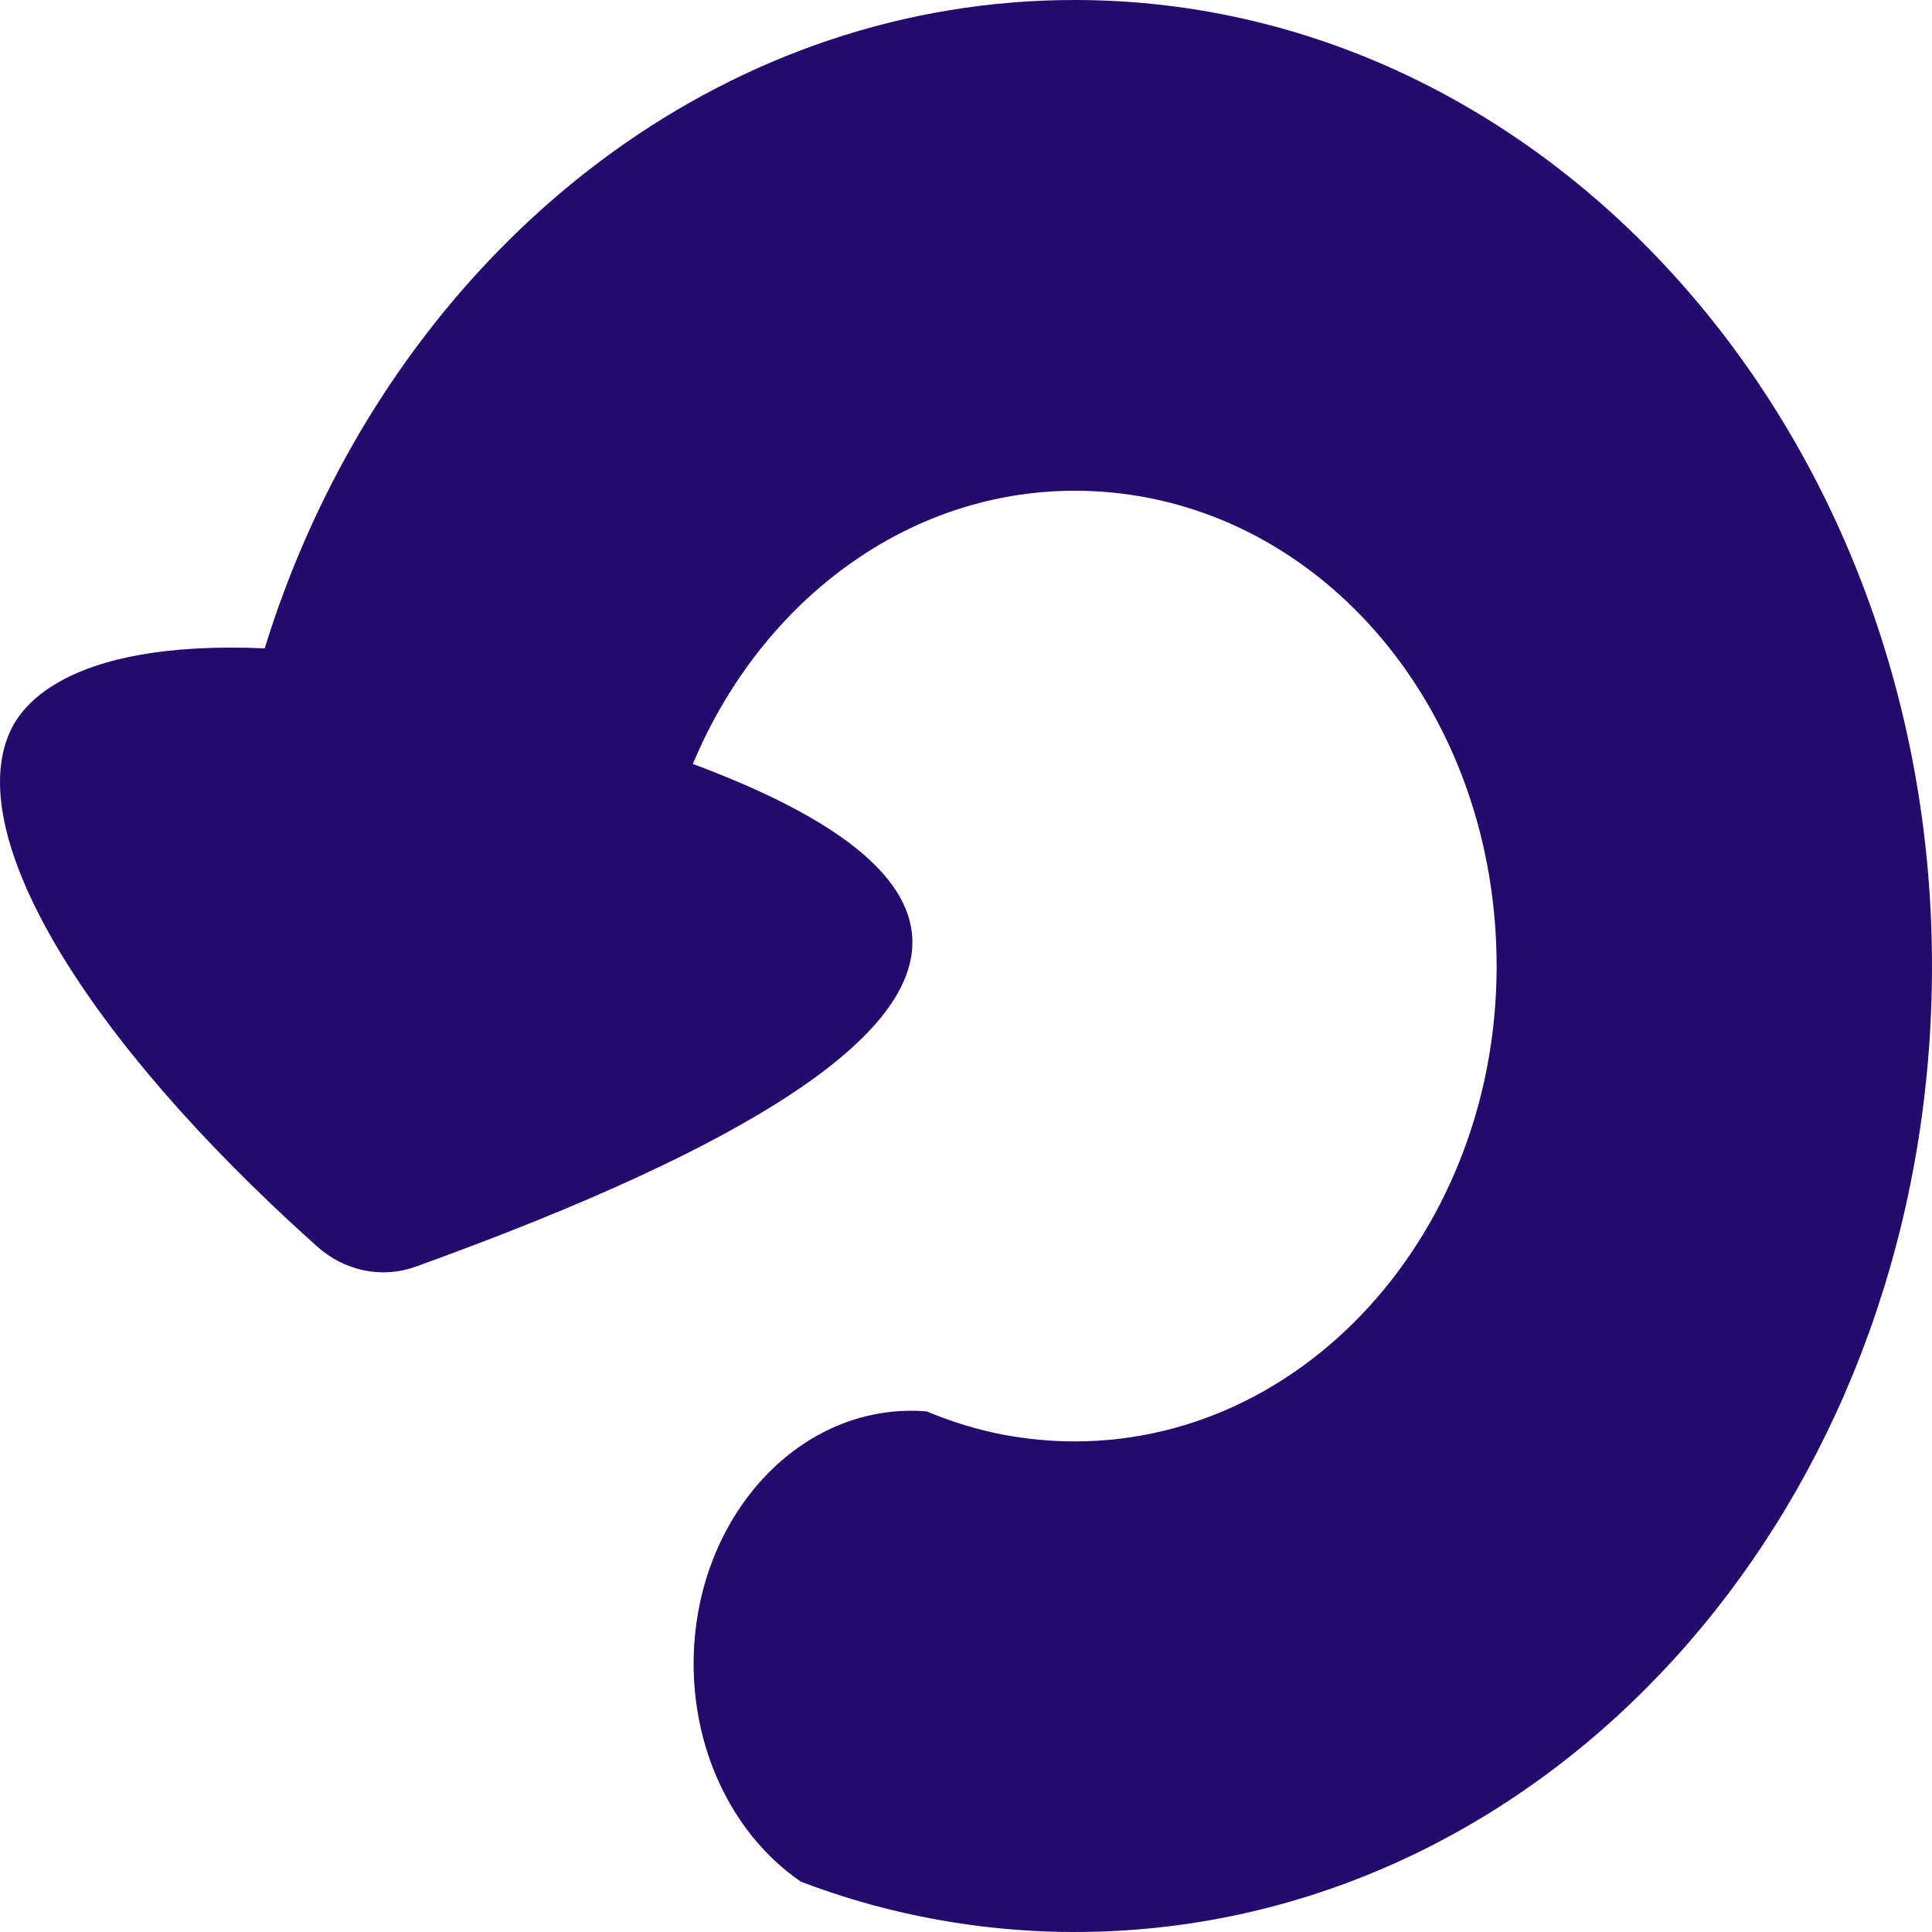 <svg width="45" height="45" viewBox="0 0 45 45" fill="none" xmlns="http://www.w3.org/2000/svg">
<path d="M44.965 23.853C44.363 35.46 36.112 44.547 25.8 44.984C24.305 45.047 22.845 44.924 21.436 44.636C20.485 44.443 19.556 44.172 18.657 43.829C17.16 42.809 16.156 40.914 16.156 38.752C16.156 35.498 18.426 32.859 21.228 32.859C21.351 32.859 21.471 32.863 21.593 32.877C22.166 33.117 22.766 33.303 23.384 33.42C23.921 33.519 24.471 33.573 25.033 33.573C30.71 33.573 35.265 28.148 34.831 21.647C34.469 16.212 30.697 11.925 25.877 11.47C21.59 11.068 17.819 13.768 16.138 17.794C19.467 19.033 21.17 20.381 21.249 21.842C21.37 24.125 17.517 26.677 9.685 29.502C8.894 29.787 8.028 29.609 7.378 29.026C1.917 24.136 -0.86 19.43 0.236 17.037C0.449 16.571 1.403 14.897 6.166 15.101C6.72 13.301 7.476 11.605 8.398 10.043C9.932 7.451 11.93 5.236 14.259 3.55C17.365 1.304 21.061 0 25.03 0C36.454 0 45.641 10.813 44.965 23.851V23.853Z" fill="#240A6C"/>
</svg>
